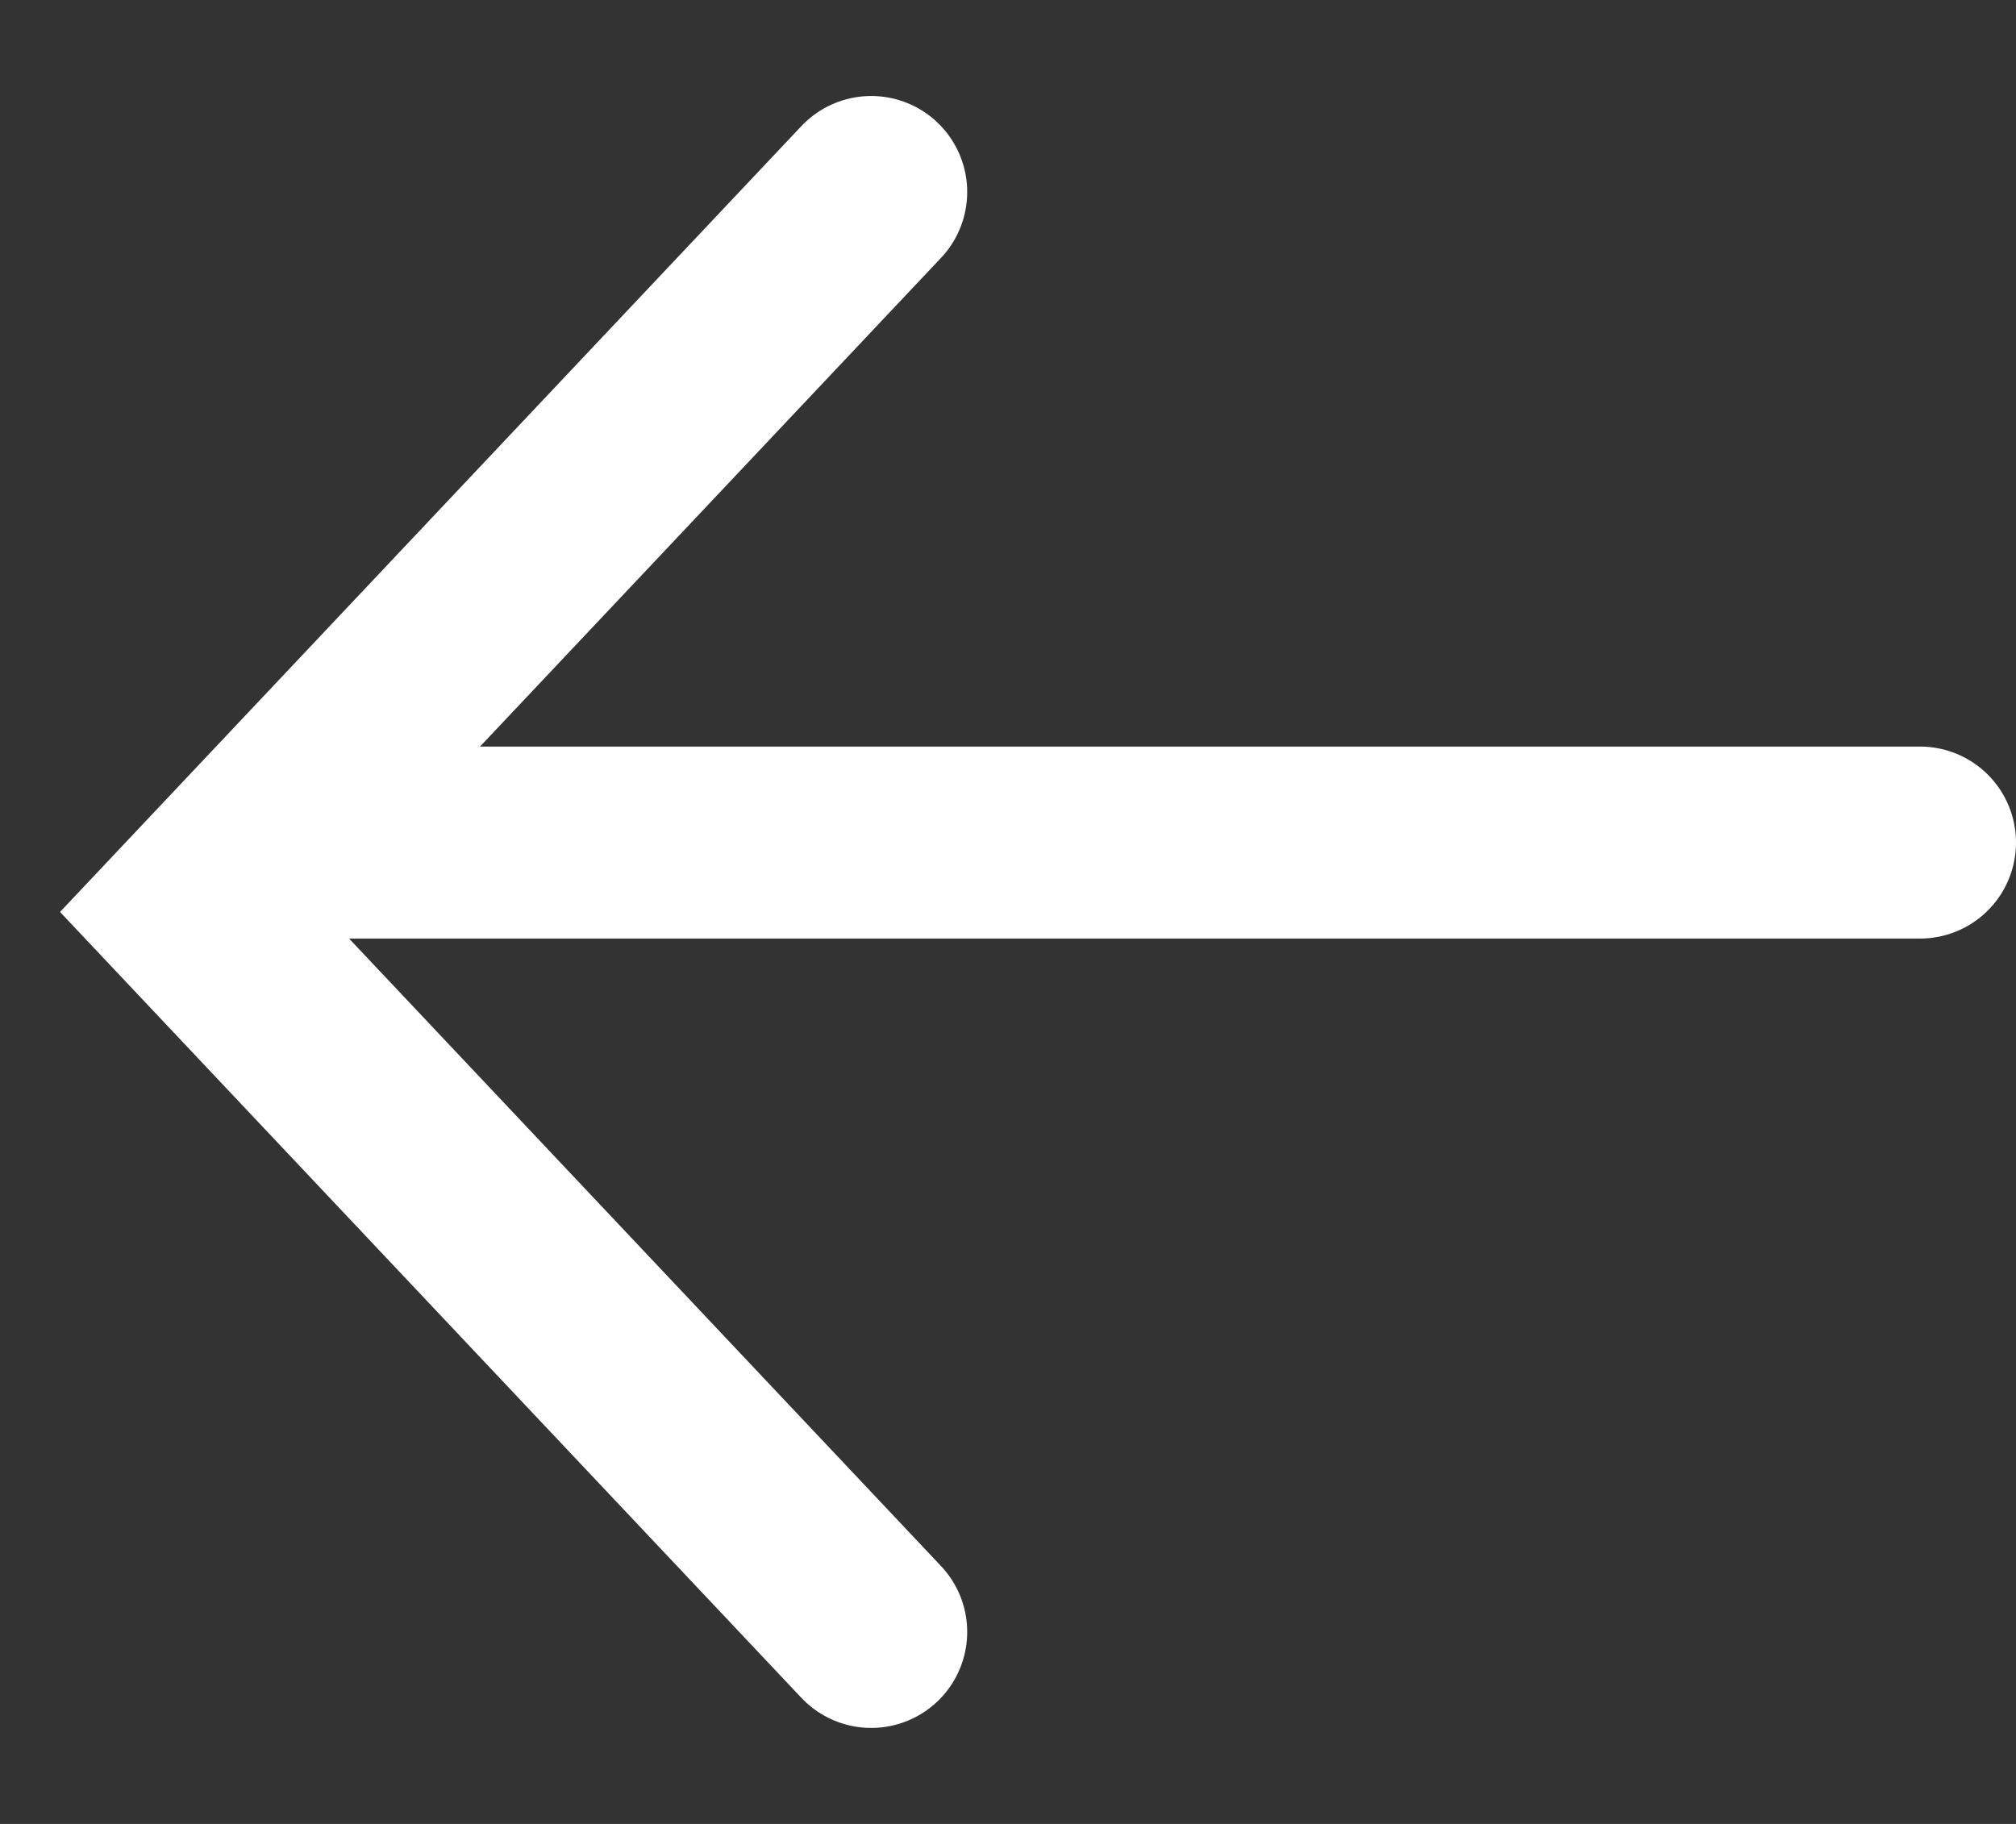 <svg width="21" height="19" viewBox="0 0 21 19" fill="none" xmlns="http://www.w3.org/2000/svg">
    <rect x="0" y="0" width="21" height="19" fill="#333333" stroke="none"/>
    <line x1="1" y1="-1" x2="17.855" y2="-1" transform="matrix(-1 8.74228e-08 8.74228e-08 1 21 9.777)" stroke="white" stroke-width="2" stroke-linecap="round"/>
    <path d="M9.075 17L2 9.5L9.075 2" stroke="white" stroke-width="2" stroke-linecap="round"/>
</svg>